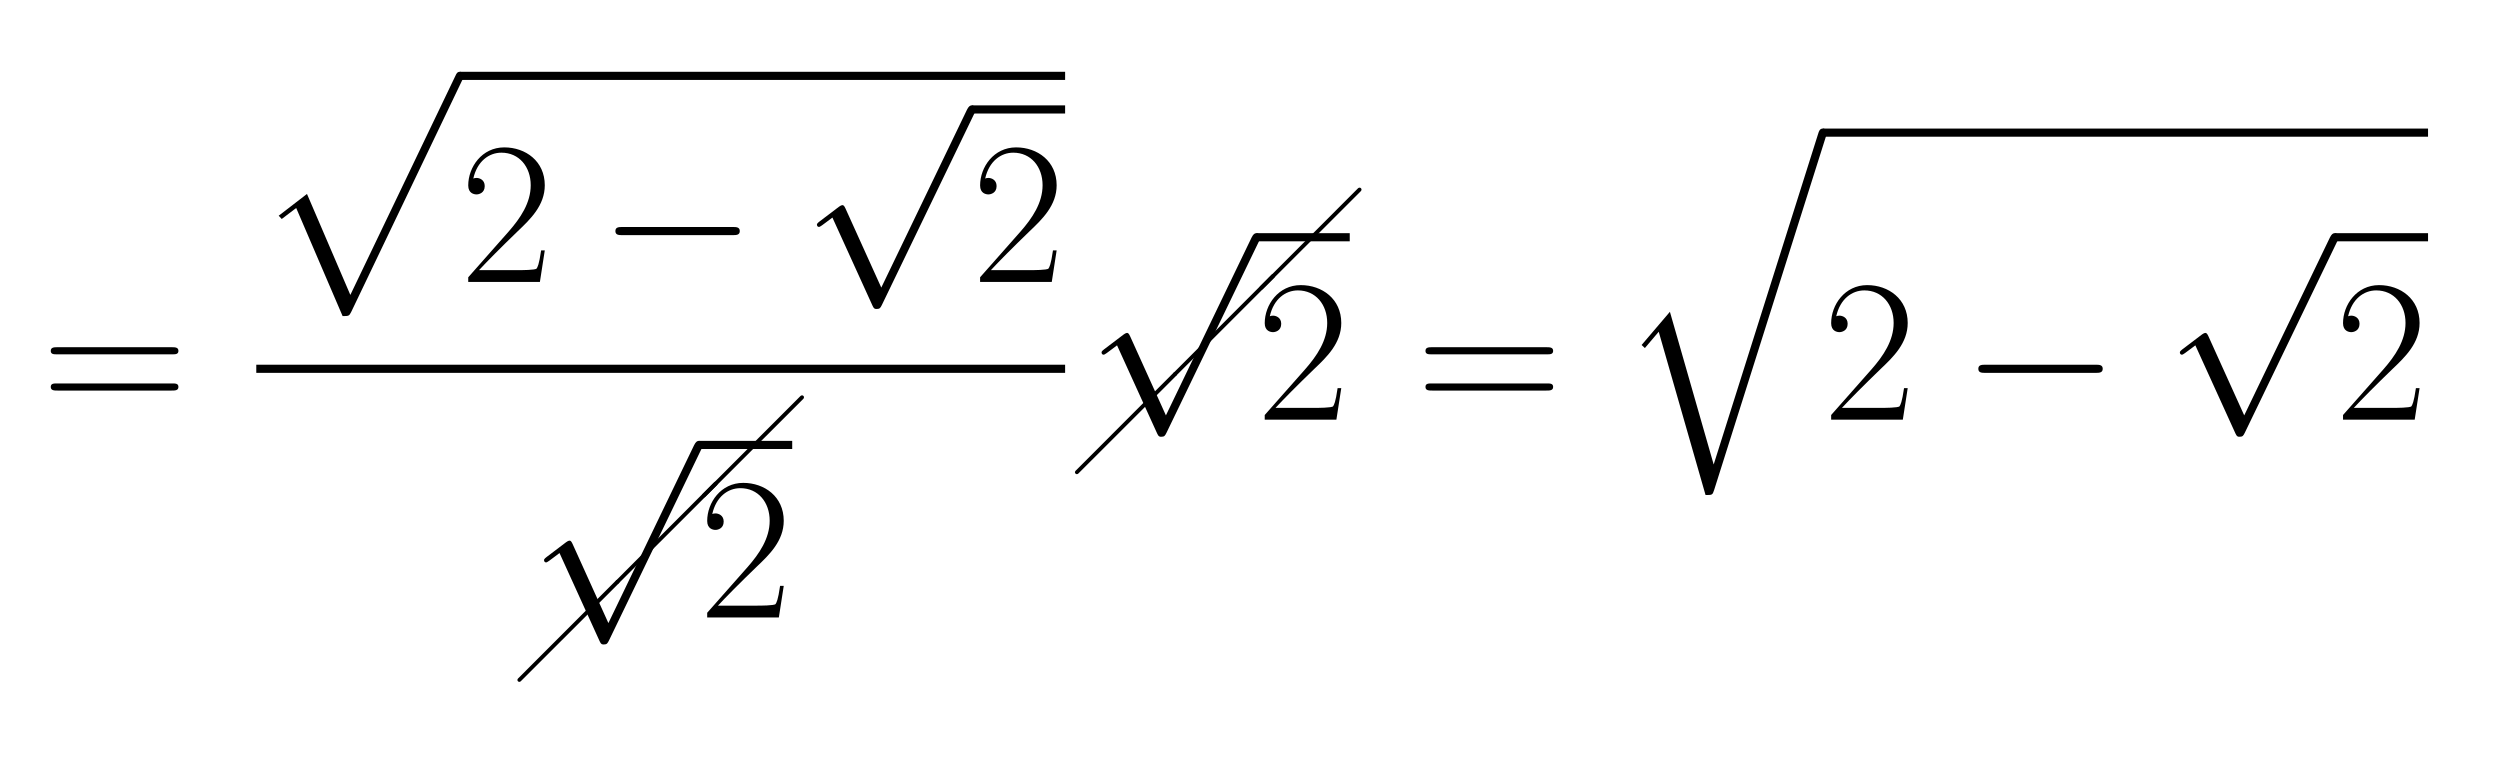 <?xml version="1.0" encoding="UTF-8" standalone="no"?>
<!-- Generated by CodeCogs with dvisvgm 2.11.1 -->

<svg
   version="1.1"
   width="286.709pt"
   height="88.966pt"
   viewBox="-0.239 -0.231 286.709 88.966"
   id="svg11965"
   sodipodi:docname="eq-8.svg"
   inkscape:version="1.2 (dc2aeda, 2022-05-15)"
   xmlns:inkscape="http://www.inkscape.org/namespaces/inkscape"
   xmlns:sodipodi="http://sodipodi.sourceforge.net/DTD/sodipodi-0.dtd"
   xmlns:xlink="http://www.w3.org/1999/xlink"
   xmlns="http://www.w3.org/2000/svg"
   xmlns:svg="http://www.w3.org/2000/svg">
  <sodipodi:namedview
     id="namedview11967"
     pagecolor="#ffffff"
     bordercolor="#000000"
     borderopacity="0.25"
     inkscape:showpageshadow="2"
     inkscape:pageopacity="0.0"
     inkscape:pagecheckerboard="0"
     inkscape:deskcolor="#d1d1d1"
     inkscape:document-units="pt"
     showgrid="false"
     inkscape:zoom="1.2782552"
     inkscape:cx="217.48396"
     inkscape:cy="51.241724"
     inkscape:window-width="1294"
     inkscape:window-height="704"
     inkscape:window-x="72"
     inkscape:window-y="27"
     inkscape:window-maximized="1"
     inkscape:current-layer="svg11965" />
  <defs
     id="defs11904">
    <path
       id="g3-0"
       d="m 10.102,-9.813 c 0.03,-0.04 0.06,-0.09 0.06,-0.149 0,-0.11 -0.09,-0.199 -0.199,-0.199 -0.06,0 -0.11,0.03 -0.149,0.06 l -9.953,9.963 c -0.03,0.04 -0.06,0.09 -0.06,0.139 0,0.11 0.09,0.199 0.199,0.199 0.05,0 0.1,-0.03 0.139,-0.06 z" />
    <path
       id="g1-0"
       d="m 13.617,-4.752 c 0.351,0 0.723,0 0.723,-0.413 0,-0.413 -0.372,-0.413 -0.723,-0.413 H 2.438 c -0.351,0 -0.723,0 -0.723,0.413 0,0.413 0.372,0.413 0.723,0.413 z" />
    <path
       id="g1-112"
       d="M 8.038,17.666 4.401,9.629 C 4.256,9.298 4.153,9.298 4.091,9.298 c -0.021,0 -0.124,0 -0.351,0.165 l -1.963,1.488 c -0.269,0.207 -0.269,0.269 -0.269,0.331 0,0.103 0.062,0.227 0.207,0.227 0.124,0 0.475,-0.289 0.703,-0.455 0.124,-0.103 0.434,-0.331 0.661,-0.496 l 4.071,8.947 c 0.145,0.331 0.248,0.331 0.434,0.331 0.31,0 0.372,-0.124 0.517,-0.413 L 17.48,0 c 0.145,-0.289 0.145,-0.372 0.145,-0.413 0,-0.207 -0.165,-0.413 -0.413,-0.413 -0.165,0 -0.31,0.103 -0.475,0.434 z" />
    <path
       id="g0-112"
       d="m 8.761,23.969 c 0.641,0 0.661,-0.021 0.868,-0.413 L 20.931,-0.041 c 0.145,-0.269 0.145,-0.31 0.145,-0.372 0,-0.227 -0.165,-0.413 -0.413,-0.413 -0.269,0 -0.351,0.186 -0.455,0.413 L 9.546,21.82 5.145,11.571 l -2.872,2.211 0.31,0.331 1.467,-1.116 z" />
    <path
       id="g0-113"
       d="m 9.587,33.267 -4.442,-15.497 -2.872,3.368 0.331,0.31 1.405,-1.653 4.752,16.571 c 0.682,0 0.703,0 0.868,-0.496 L 20.972,0 c 0.103,-0.31 0.103,-0.393 0.103,-0.413 0,-0.227 -0.165,-0.413 -0.413,-0.413 -0.31,0 -0.393,0.269 -0.475,0.537 z" />
    <path
       id="g2-50"
       d="M 8.616,-3.203 H 8.244 c -0.207,1.467 -0.372,1.715 -0.455,1.839 -0.103,0.165 -1.591,0.165 -1.88,0.165 H 1.942 c 0.744,-0.806 2.19,-2.273 3.947,-3.967 1.26,-1.198 2.727,-2.603 2.727,-4.649 0,-2.438 -1.942,-3.843 -4.112,-3.843 -2.273,0 -3.657,2.004 -3.657,3.864 0,0.806 0.599,0.909 0.847,0.909 0.207,0 0.827,-0.124 0.827,-0.847 0,-0.641 -0.537,-0.827 -0.827,-0.827 -0.124,0 -0.248,0.021 -0.331,0.062 0.393,-1.756 1.591,-2.624 2.851,-2.624 1.798,0 2.975,1.426 2.975,3.306 0,1.798 -1.054,3.347 -2.232,4.69 L 0.847,-0.475 V 0 h 7.273 z" />
    <path
       id="g2-61"
       d="m 13.286,-6.633 c 0.31,0 0.62,0 0.62,-0.351 0,-0.372 -0.351,-0.372 -0.703,-0.372 H 1.653 c -0.351,0 -0.703,0 -0.703,0.372 0,0.351 0.31,0.351 0.62,0.351 z m -0.083,3.678 c 0.351,0 0.703,0 0.703,-0.372 0,-0.351 -0.31,-0.351 -0.62,-0.351 H 1.57 c -0.31,0 -0.62,0 -0.62,0.351 0,0.372 0.351,0.372 0.703,0.372 z" />
  </defs>
  <g
     id="page1"
     transform="matrix(1.13,0,0,1.13,-59.238,-53.724)">
    <use
       x="56.413"
       y="89.933"
       xlink:href="#g2-61"
       id="use11906" />
    <use
       x="78.222"
       y="55.451"
       xlink:href="#g0-112"
       id="use11908" />
    <rect
       x="98.885"
       y="54.625"
       height="0.826"
       width="61.425"
       id="rect11910" />
    <use
       x="98.885"
       y="75.955"
       xlink:href="#g2-50"
       id="use11912" />
    <use
       x="112.952"
       y="75.955"
       xlink:href="#g1-0"
       id="use11914" />
    <use
       x="133.615"
       y="58.861"
       xlink:href="#g1-112"
       id="use11916" />
    <rect
       x="150.834"
       y="58.034"
       height="0.826"
       width="9.476"
       id="rect11918" />
    <use
       x="150.834"
       y="75.955"
       xlink:href="#g2-50"
       id="use11920" />
    <rect
       x="78.222"
       y="84.354"
       height="0.826"
       width="82.088"
       id="rect11922" />
    <use
       x="104.922"
       y="116.343"
       xlink:href="#g3-0"
       id="use11924" />
    <use
       x="114.885"
       y="106.38"
       xlink:href="#g3-0"
       id="use11926" />
    <use
       x="123.647"
       y="97.623"
       xlink:href="#g3-0"
       id="use11928" />
    <use
       x="105.919"
       y="92.91"
       xlink:href="#g1-112"
       id="use11930" />
    <rect
       x="123.137"
       y="92.083"
       height="0.826"
       width="9.476"
       id="rect11932" />
    <use
       x="123.137"
       y="110.004"
       xlink:href="#g2-50"
       id="use11934" />
    <use
       x="161.506"
       y="95.263"
       xlink:href="#g3-0"
       id="use11936" />
    <use
       x="171.468"
       y="85.3"
       xlink:href="#g3-0"
       id="use11938" />
    <use
       x="180.23"
       y="76.543"
       xlink:href="#g3-0"
       id="use11940" />
    <use
       x="162.502"
       y="71.83"
       xlink:href="#g1-112"
       id="use11942" />
    <rect
       x="179.721"
       y="71.004"
       height="0.826"
       width="9.476"
       id="rect11944" />
    <use
       x="179.721"
       y="89.933"
       xlink:href="#g2-50"
       id="use11946" />
    <use
       x="195.933"
       y="89.933"
       xlink:href="#g2-61"
       id="use11948" />
    <use
       x="216.546"
       y="61.213"
       xlink:href="#g0-113"
       id="use11950" />
    <rect
       x="237.208"
       y="60.387"
       height="0.826"
       width="61.425"
       id="rect11952" />
    <use
       x="237.208"
       y="89.933"
       xlink:href="#g2-50"
       id="use11954" />
    <use
       x="251.276"
       y="89.933"
       xlink:href="#g1-0"
       id="use11956" />
    <use
       x="271.939"
       y="71.83"
       xlink:href="#g1-112"
       id="use11958" />
    <rect
       x="289.158"
       y="71.004"
       height="0.826"
       width="9.476"
       id="rect11960" />
    <use
       x="289.158"
       y="89.933"
       xlink:href="#g2-50"
       id="use11962" />
  </g>
</svg>
